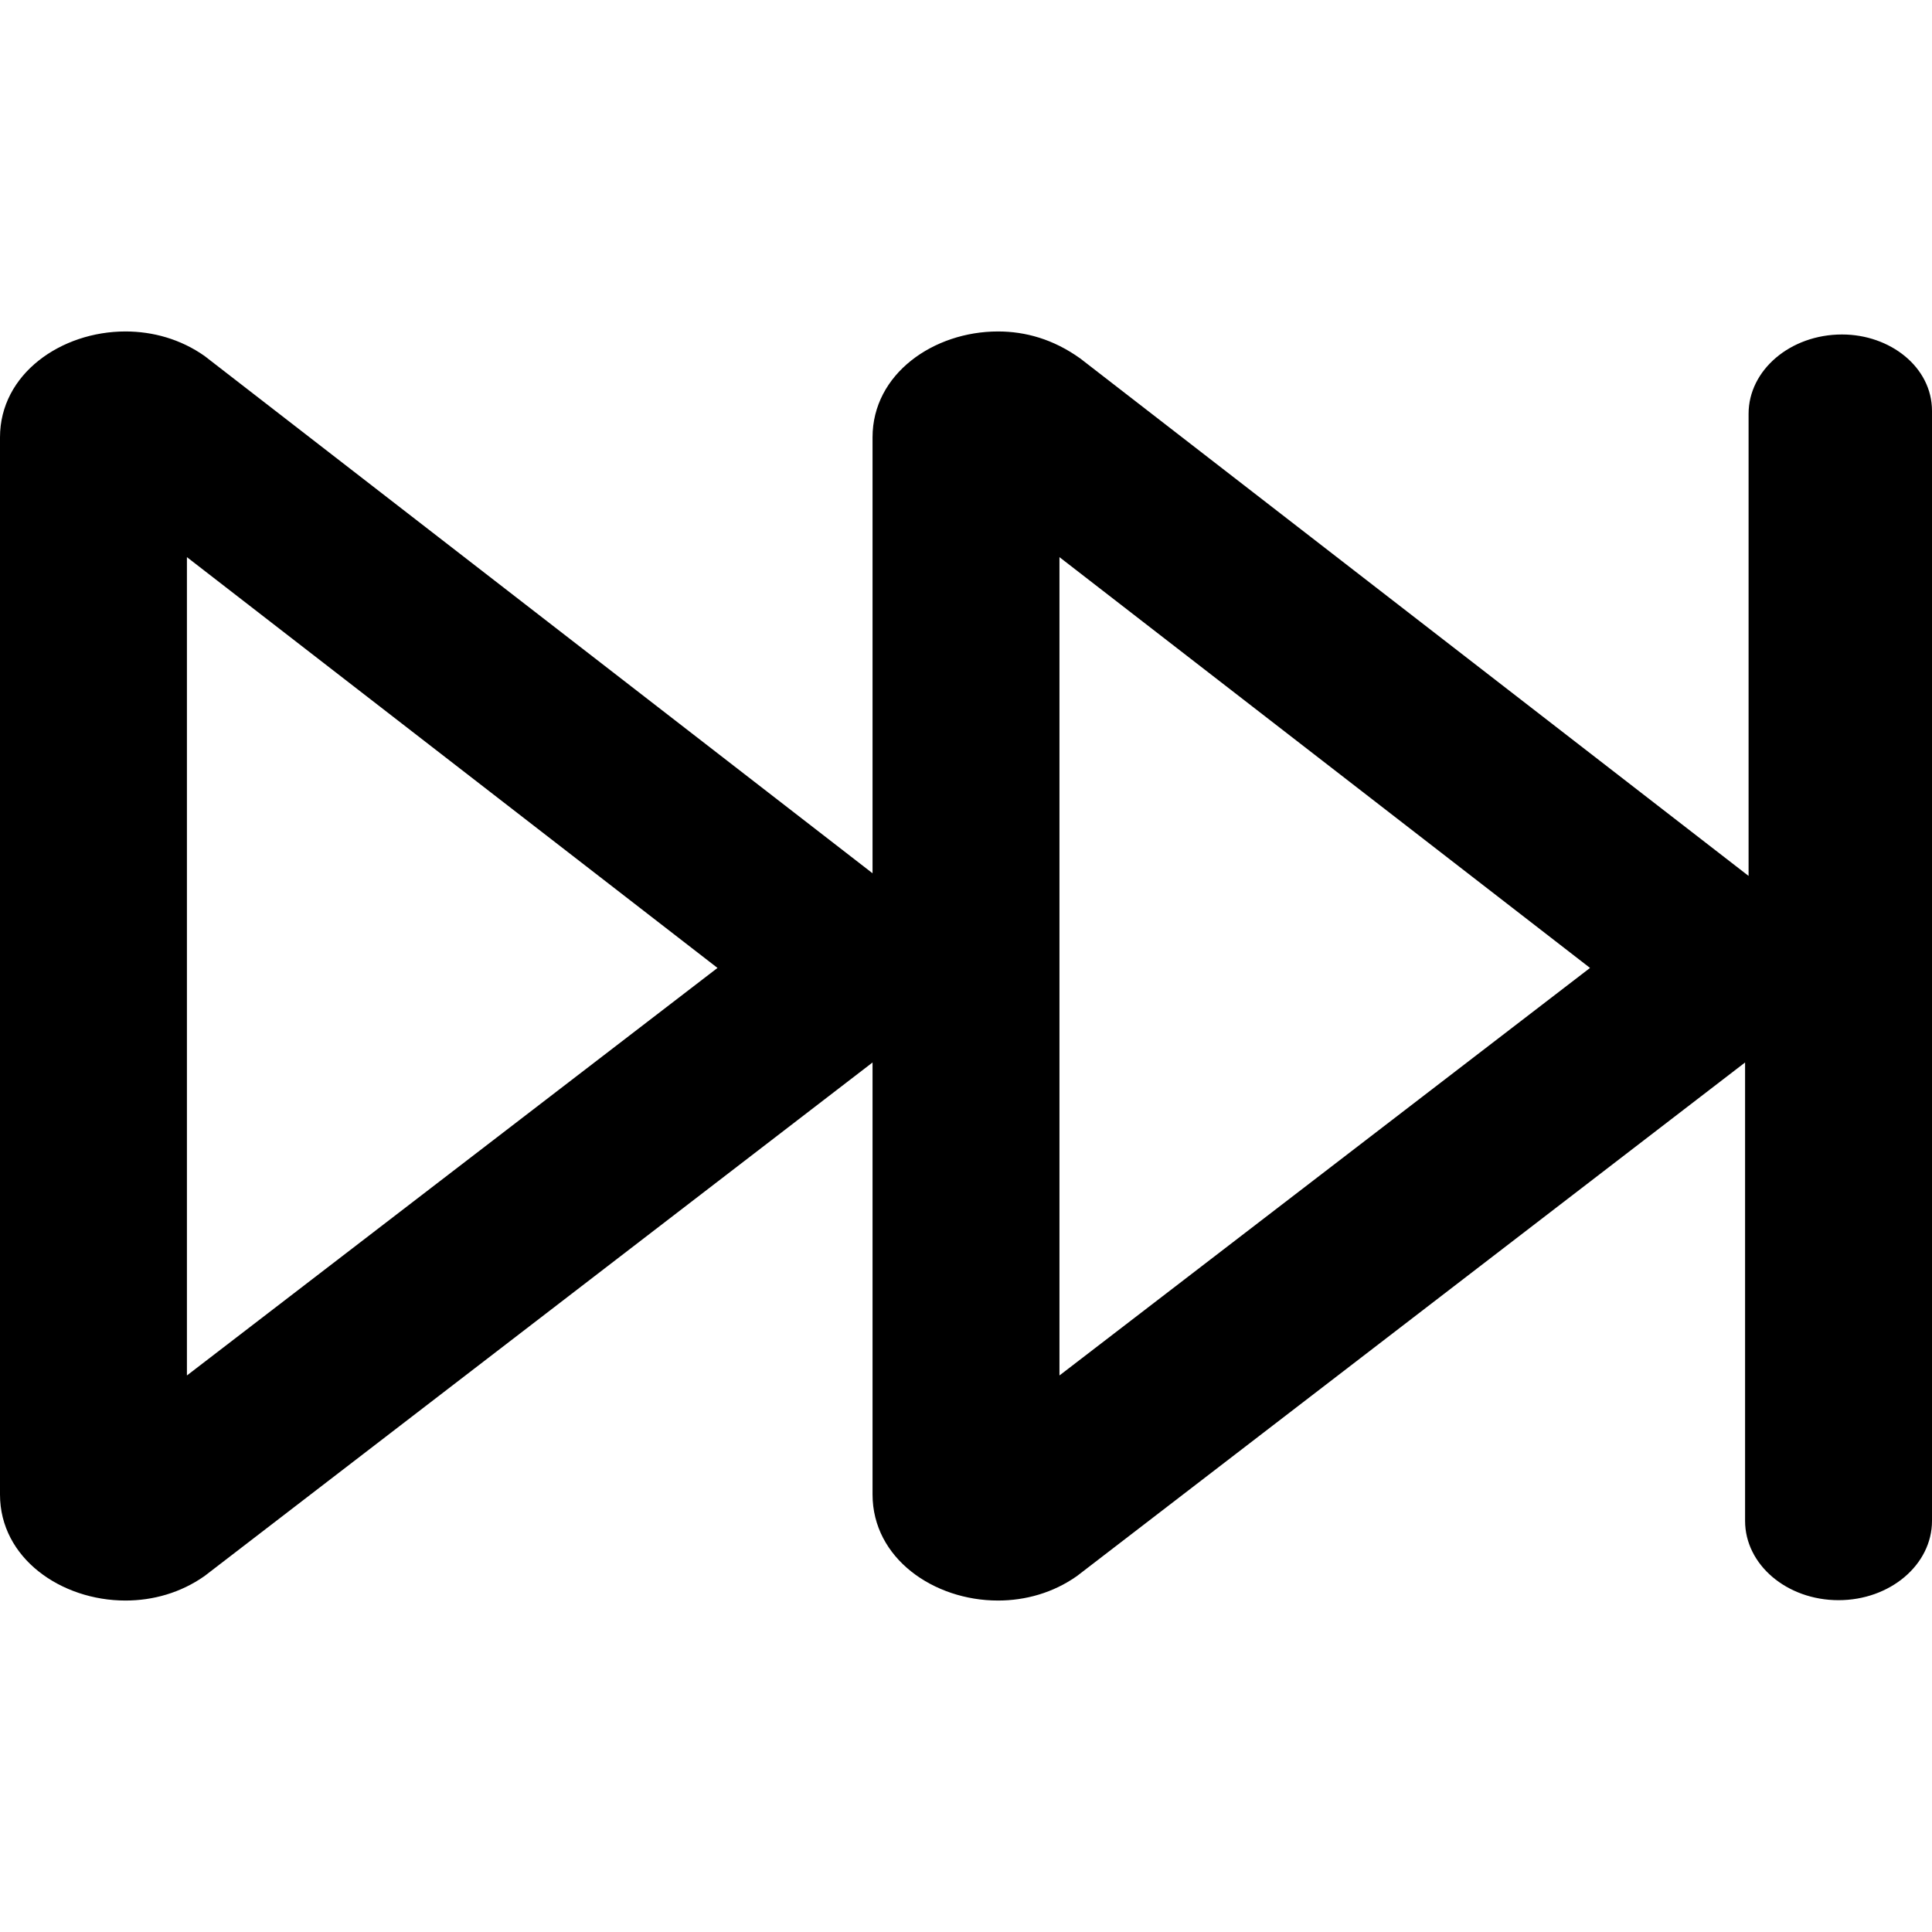 <svg viewBox="0 0 16 16" xmlns="http://www.w3.org/2000/svg"><path d="M0 3.622V12.377C0 12.905 0.507 13.255 1.039 13.255C1.265 13.255 1.495 13.192 1.694 13.052L7.226 8.799V12.376C7.226 12.905 7.732 13.255 8.265 13.255C8.49 13.255 8.721 13.192 8.919 13.052L14.452 8.799V12.595C14.452 12.958 14.798 13.252 15.226 13.252C15.653 13.252 16 12.958 16 12.595V3.403C16 3.04 15.653 2.77 15.255 2.77C14.827 2.77 14.481 3.065 14.481 3.427V7.254L8.948 2.97C8.723 2.808 8.49 2.745 8.265 2.745C7.732 2.745 7.226 3.096 7.226 3.622V7.232L1.694 2.948C1.495 2.808 1.265 2.745 1.039 2.745C0.507 2.745 0 3.096 0 3.622ZM8.774 4.614L13.168 8.016L8.774 11.391V4.614ZM1.548 4.614L5.942 8.016L1.548 11.391V4.614Z"/></svg>